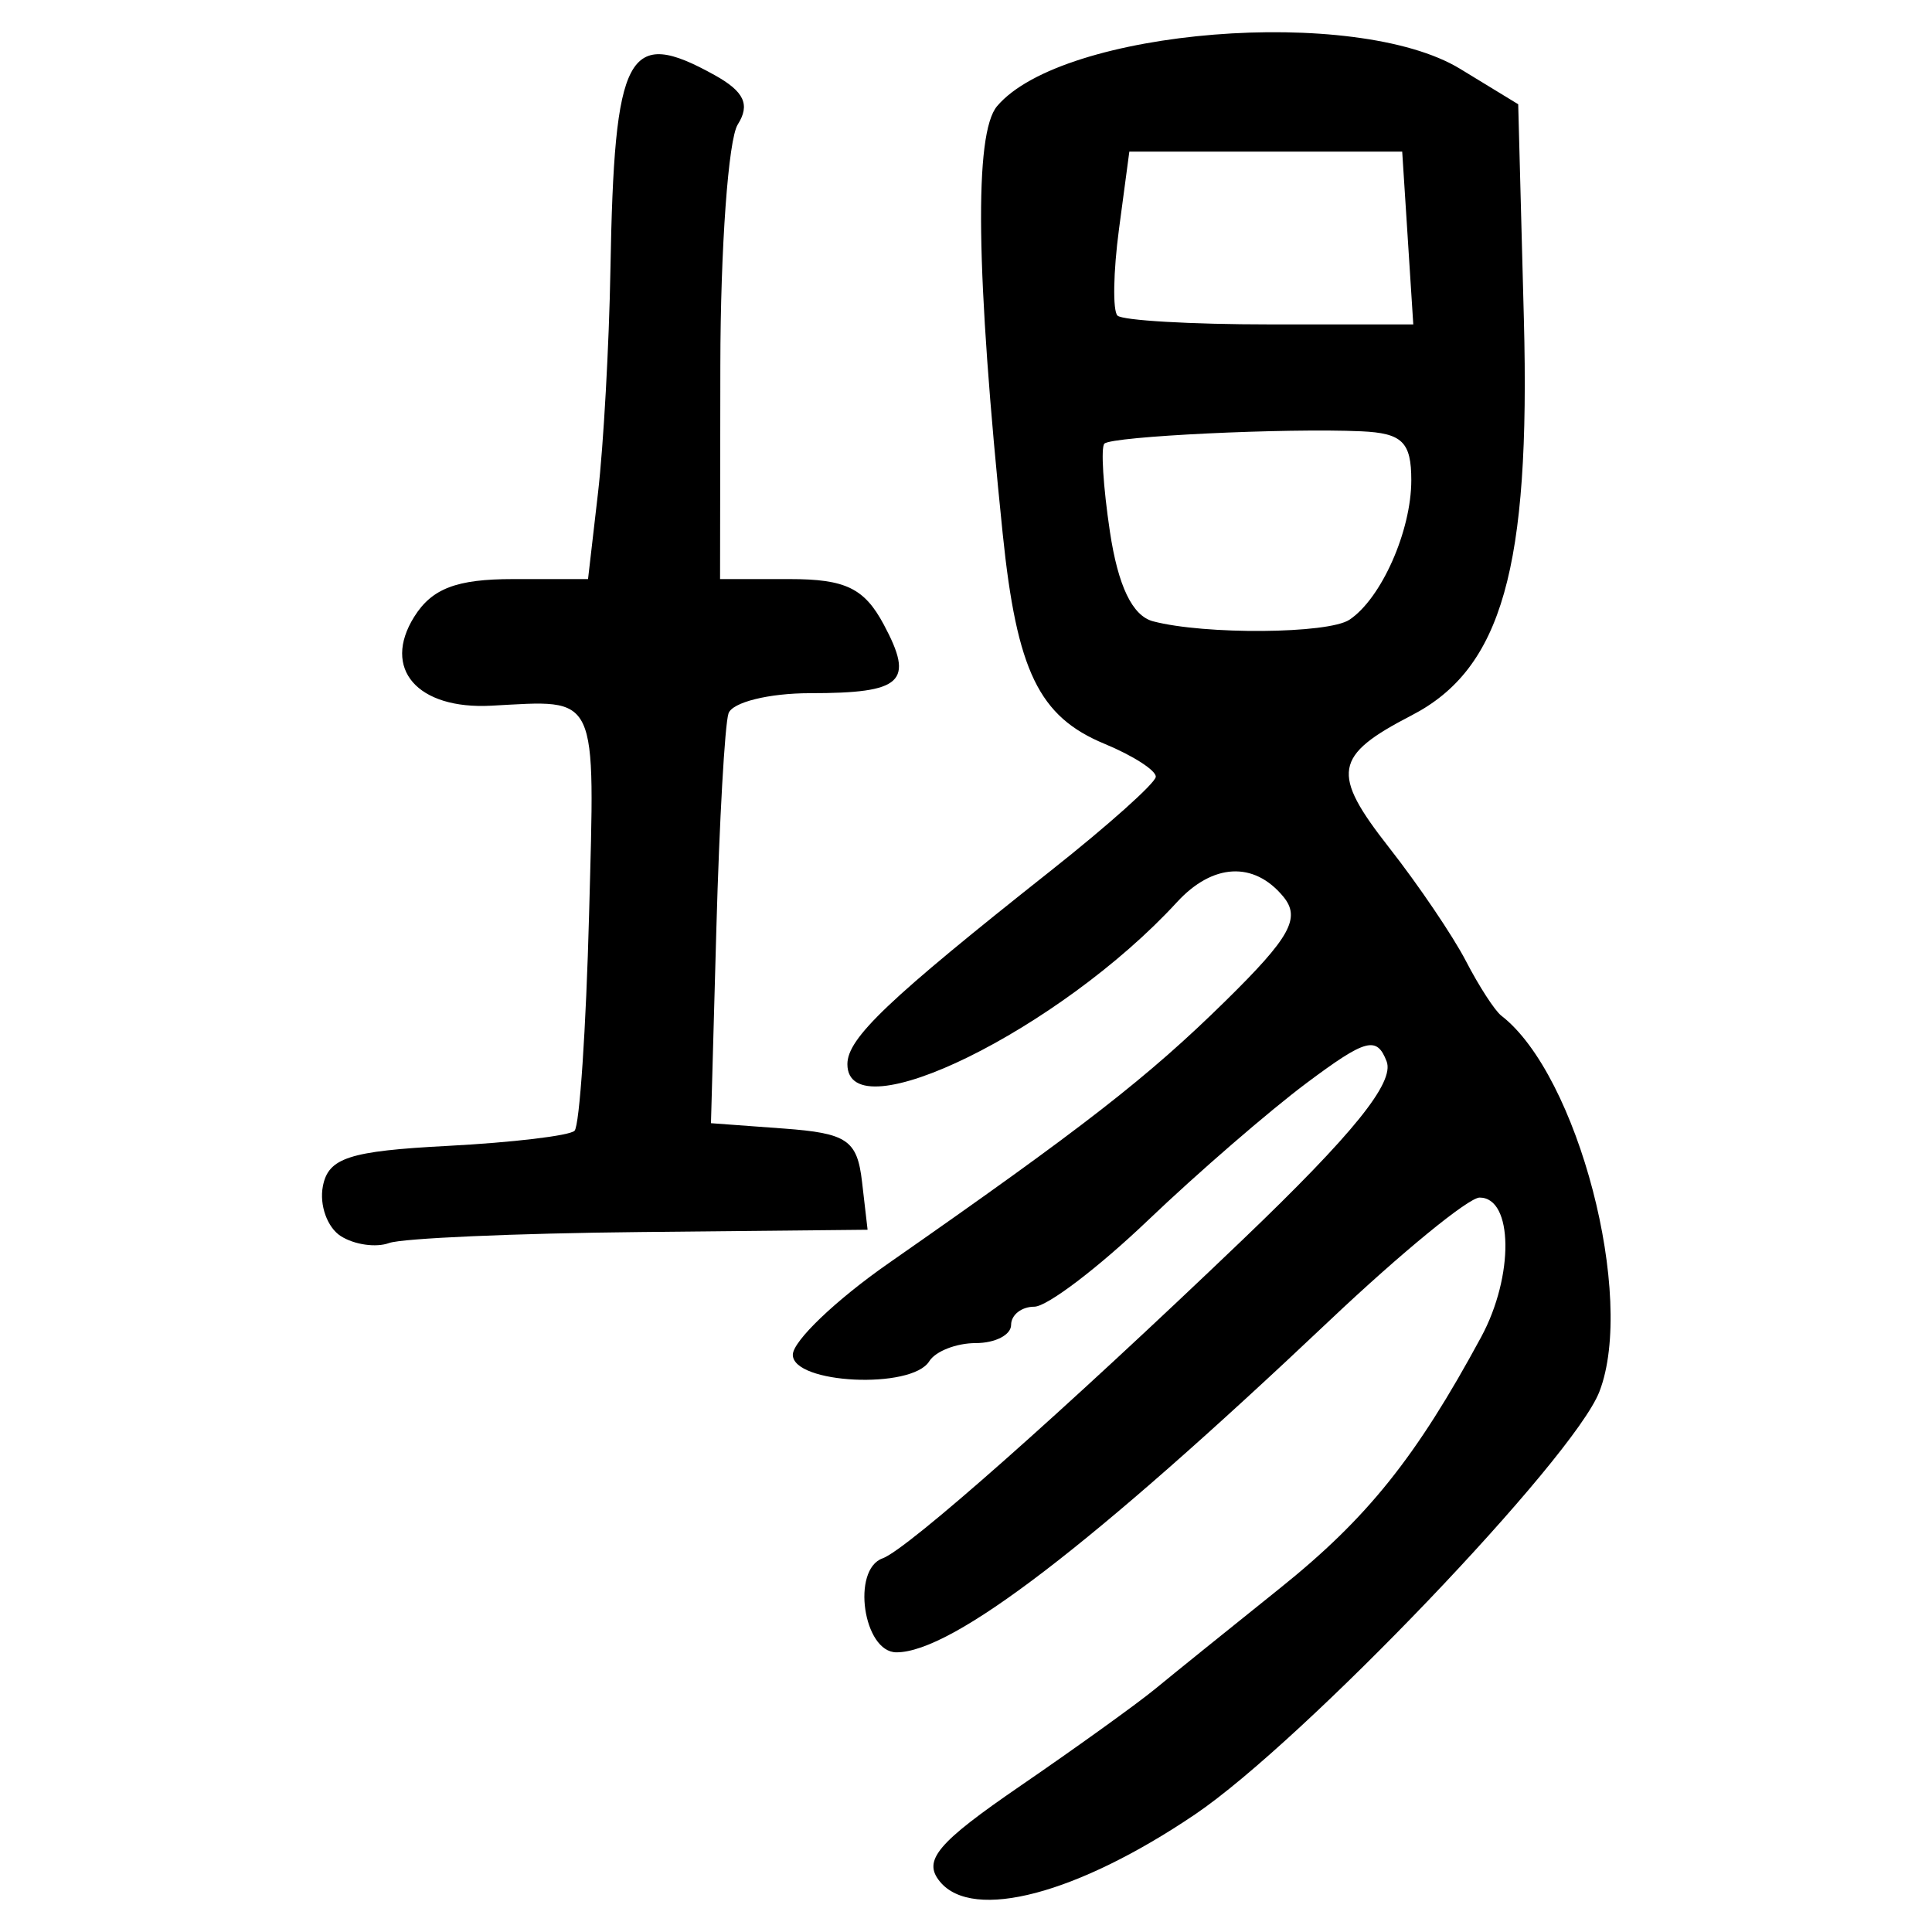<?xml version="1.0" encoding="UTF-8" standalone="no"?>
<!-- Created with Inkscape (http://www.inkscape.org/) -->

<svg
   xmlns:dc="http://purl.org/dc/elements/1.1/"
   xmlns:cc="http://creativecommons.org/ns#"
   xmlns:rdf="http://www.w3.org/1999/02/22-rdf-syntax-ns#"
   xmlns:svg="http://www.w3.org/2000/svg"
   xmlns="http://www.w3.org/2000/svg"
   xmlns:sodipodi="http://sodipodi.sourceforge.net/DTD/sodipodi-0.dtd"
   xmlns:inkscape="http://www.inkscape.org/namespaces/inkscape"
   width="300"
   height="300"
   id="svg2"
   version="1.1"
   inkscape:version="0.48.4 r9939"
   sodipodi:docname="image-seal.svg">
  <defs
     id="defs4" />
  <sodipodi:namedview
     id="base"
     pagecolor="#ffffff"
     bordercolor="#666666"
     borderopacity="1.0"
     inkscape:pageopacity="0.0"
     inkscape:pageshadow="2"
     inkscape:zoom="2.7366667"
     inkscape:cx="150"
     inkscape:cy="150"
     inkscape:document-units="px"
     inkscape:current-layer="layer1"
     showgrid="false"
     inkscape:window-width="1215"
     inkscape:window-height="1000"
     inkscape:window-x="65"
     inkscape:window-y="24"
     inkscape:window-maximized="1" />
  <g
     inkscape:label="Calque 1"
     inkscape:groupmode="layer"
     id="layer1"
     transform="translate(0,-752.362)">
    <path
       style="fill:#000000"
       d="m 145.968,1044.557 c -2.739,-3.3 -0.475,-6 12.477,-14.884 8.703,-5.969 18.14,-12.759 20.971,-15.089 2.831,-2.33 11.494,-9.321 19.251,-15.535 13.65,-10.935 21.208,-20.363 31.328,-39.076 5.123,-9.473 4.988,-21.653 -0.239,-21.653 -1.716,0 -12.189,8.58 -23.273,19.066 -36.997,35.003 -58.594,51.549 -67.284,51.549 -5.136,0 -7.029,-12.855 -2.149,-14.594 3.816,-1.359 28.067,-22.819 55.899,-49.465 17.191,-16.458 23.623,-24.425 22.365,-27.704 -1.523,-3.97 -3.224,-3.513 -12.384,3.329 -5.84,4.362 -16.942,13.969 -24.671,21.348 -7.729,7.379 -15.673,13.417 -17.654,13.417 -1.981,0 -3.601,1.271 -3.601,2.825 0,1.554 -2.467,2.825 -5.483,2.825 -3.015,0 -6.268,1.271 -7.228,2.825 -2.718,4.397 -21.185,3.515 -21.185,-1.012 0,-2.11 6.673,-8.491 14.829,-14.18 30.406,-21.207 40.285,-28.898 52.339,-40.742 10.093,-9.918 11.743,-12.905 8.974,-16.242 -4.562,-5.497 -10.947,-5.154 -16.493,0.886 -18.129,19.74 -51.174,35.981 -51.174,25.151 0,-4.035 6.289,-10.013 31.695,-30.125 8.831,-6.991 16.116,-13.51 16.19,-14.487 0.073,-0.977 -3.51,-3.285 -7.963,-5.129 -10.188,-4.22 -13.611,-11.286 -15.808,-32.639 -4.172,-40.553 -4.455,-62.144 -0.869,-66.378 10.169,-12.009 55.697,-15.672 71.911,-5.786 l 9.007,5.492 0.88,33.336 c 1.02,38.671 -3.407,54.305 -17.431,61.557 -12.109,6.262 -12.566,8.962 -3.48,20.554 4.545,5.798 9.908,13.72 11.919,17.604 2.011,3.884 4.48,7.697 5.488,8.474 11.901,9.176 20.909,43.711 15.23,58.386 -4.018,10.384 -46.028,54.305 -62.78,65.636 -18.286,12.369 -34.474,16.645 -39.605,10.462 z M 209.543,848.594 c 4.954,-3.308 9.603,-13.794 9.603,-21.662 0,-5.938 -1.403,-7.311 -7.768,-7.598 -11.637,-0.525 -38.689,0.774 -39.885,1.915 -0.576,0.549 -0.192,6.697 0.852,13.661 1.268,8.455 3.493,13.082 6.696,13.926 8.026,2.114 27.2,1.962 30.502,-0.243 z m 9.051,-59.274 -0.861,-13.417 -21.185,0 -21.185,0 -1.608,12.045 c -0.884,6.625 -0.99,12.662 -0.235,13.417 0.755,0.755 11.399,1.372 23.653,1.372 l 22.281,0 -0.861,-13.417 z M 52.922,944.306 c -2.095,-1.335 -3.35,-4.817 -2.788,-7.738 0.849,-4.422 4.087,-5.471 19.344,-6.27 10.078,-0.527 18.959,-1.585 19.736,-2.35 0.777,-0.765 1.794,-15.904 2.26,-33.642 0.914,-34.751 1.617,-33.253 -15.187,-32.363 -11.49,0.609 -17.005,-5.74 -11.978,-13.79 2.751,-4.405 6.579,-5.871 15.334,-5.871 l 11.667,0 1.552,-13.417 c 0.853,-7.379 1.719,-22.95 1.924,-34.602 0.596,-33.961 2.636,-37.768 16.195,-30.231 4.583,2.547 5.529,4.576 3.574,7.668 -1.462,2.312 -2.677,19.139 -2.701,37.393 l -0.043,33.189 10.821,0 c 8.65,0 11.579,1.416 14.598,7.057 4.787,8.945 2.945,10.661 -11.447,10.661 -6.391,0 -12.09,1.415 -12.663,3.146 -0.573,1.73 -1.42,16.754 -1.882,33.386 l -0.84,30.24 11.298,0.831 c 9.85,0.724 11.409,1.785 12.161,8.273 l 0.862,7.442 -35.313,0.356 c -19.422,0.196 -36.97,0.965 -38.995,1.708 -2.025,0.743 -5.395,0.26 -7.49,-1.076 z"
       id="path3028"
       inkscape:connector-curvature="0" />
  </g>
</svg>
